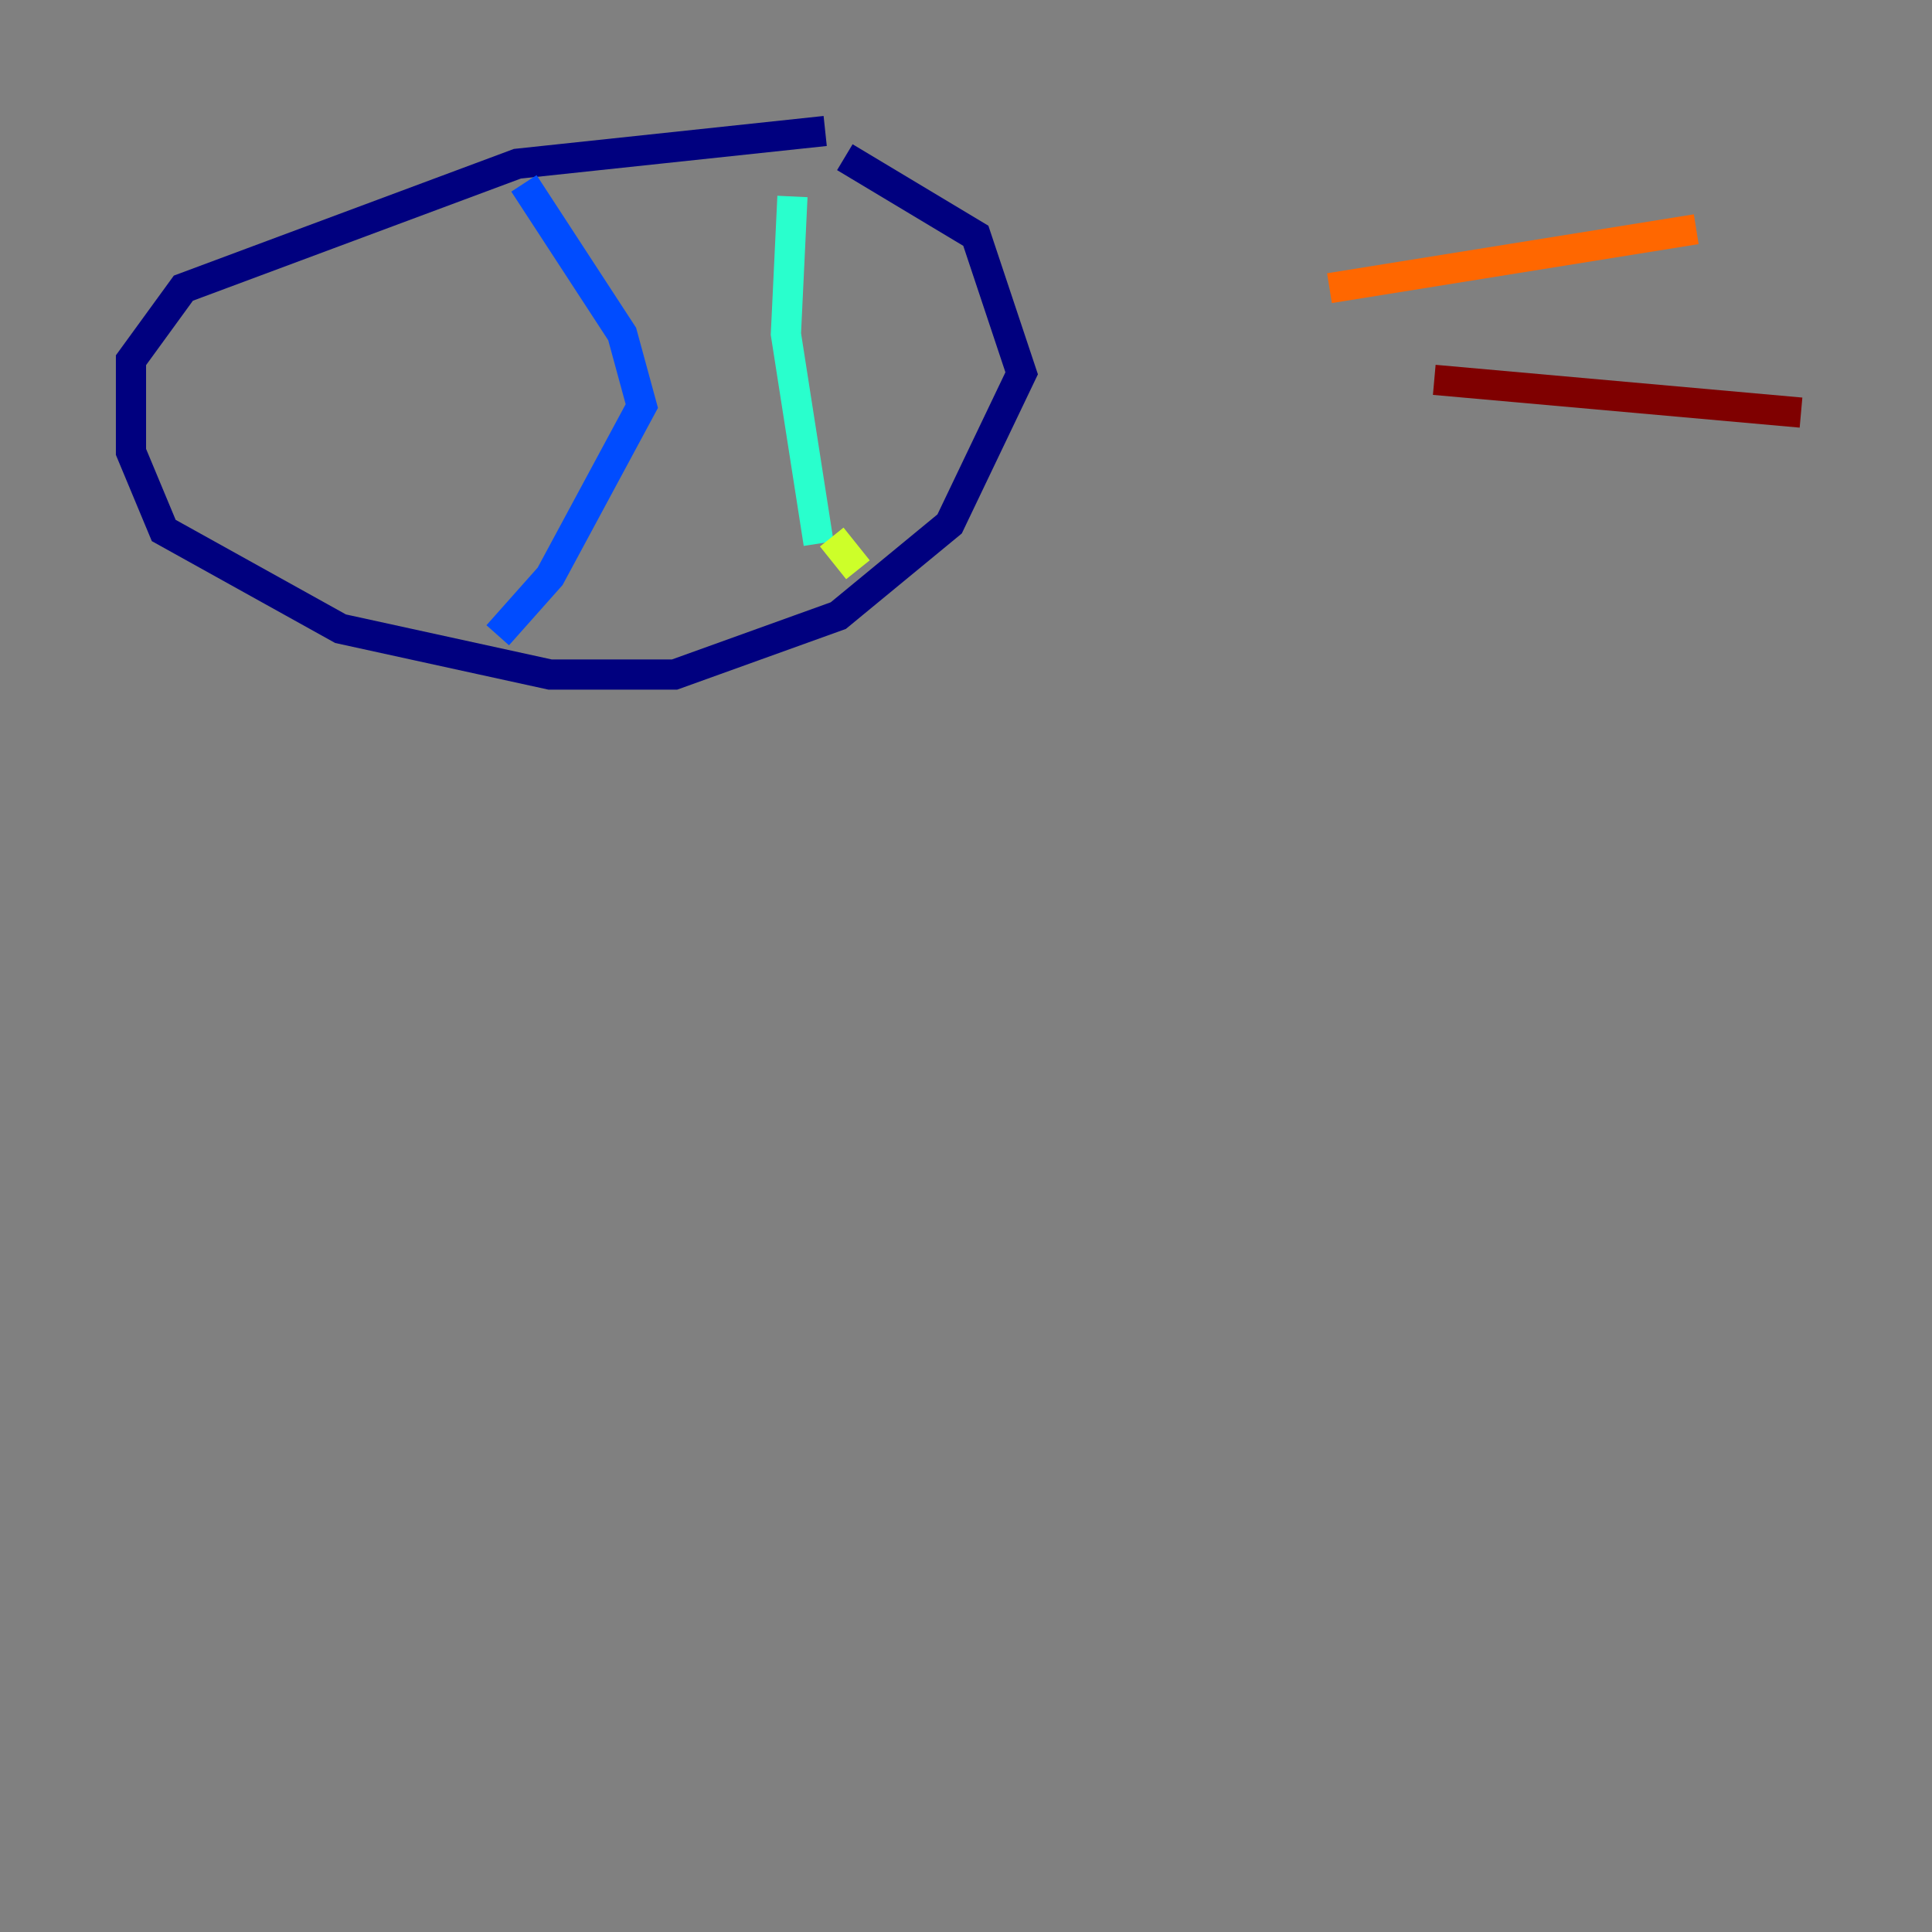 <?xml version="1.0" encoding="utf-8" ?>
<svg baseProfile="tiny" height="128" version="1.2" viewBox="0,0,128,128" width="128" xmlns="http://www.w3.org/2000/svg" xmlns:ev="http://www.w3.org/2001/xml-events" xmlns:xlink="http://www.w3.org/1999/xlink"><rect x="0" y="0" width="128" height="128" fill="#808080" stroke="none"/><defs /><polyline fill="none" points="54.671,8.678 34.278,10.848 12.149,19.091 8.678,23.864 8.678,29.939 10.848,35.146 22.563,41.654 36.447,44.691 44.691,44.691 55.539,40.786 62.915,34.712 67.688,24.732 64.651,15.62 55.973,10.414" stroke="#00007f" stroke-width="2" /><polyline fill="none" points="34.712,12.149 41.22,22.129 42.522,26.902 36.447,38.183 32.976,42.088" stroke="#004cff" stroke-width="2" /><polyline fill="none" points="52.502,13.017 52.068,22.129 54.237,36.014" stroke="#29ffcd" stroke-width="2" /><polyline fill="none" points="55.105,35.58 56.841,37.749" stroke="#cdff29" stroke-width="2" /><polyline fill="none" points="88.081,19.091 112.38,15.186" stroke="#ff6700" stroke-width="2" /><polyline fill="none" points="95.024,25.166 119.322,27.336" stroke="#7f0000" stroke-width="2" /></svg>